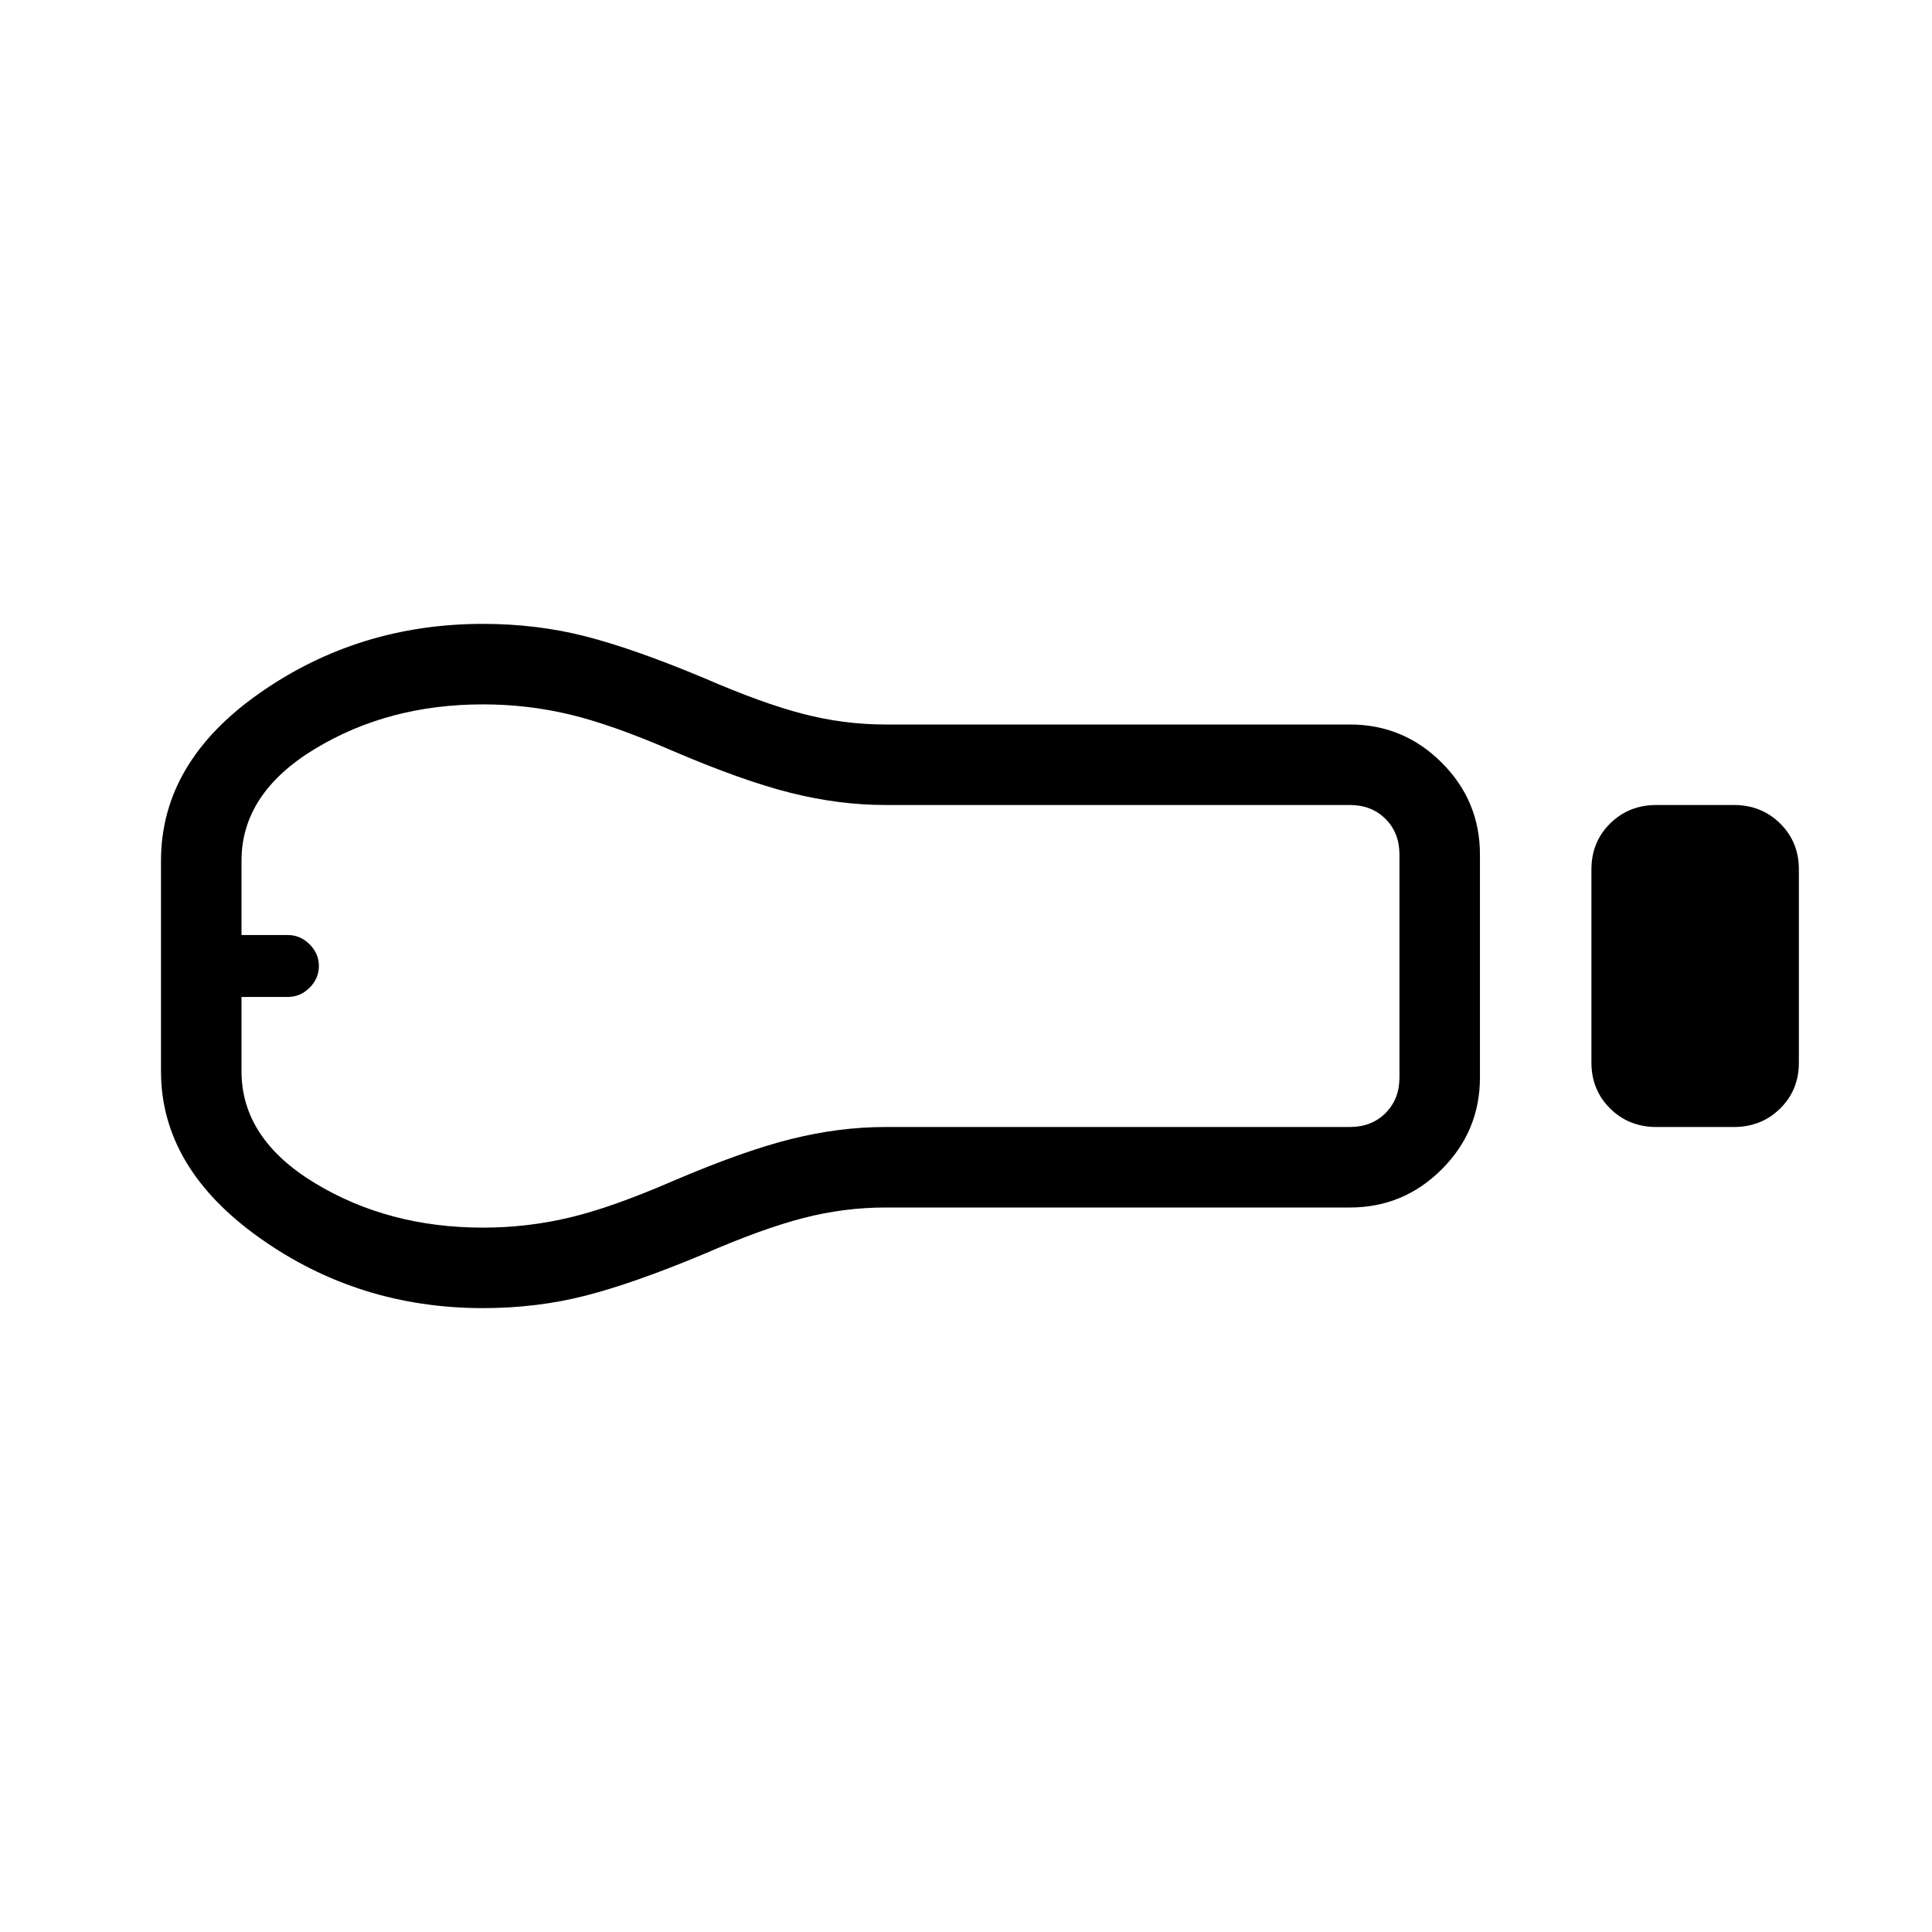 <svg viewBox="0 -960 960 960"><path d="M823.08-400q-13.73 0-23.02-9.2t-9.29-22.8v-96.01q0-13.61 9.29-22.8 9.29-9.19 23.02-9.19h38.46q13.73 0 23.02 9.2t9.29 22.8v96.01q0 13.61-9.29 22.8-9.29 9.19-23.02 9.19h-38.46Zm-152.31 40H440q-20.62 0-40.96 5.27-20.35 5.27-49.19 17.81-35.16 14.69-59.2 20.8Q266.61-310 240-310q-61.85 0-110.92-34.85Q80-379.69 80-427.69v-104.62q0-49 49.08-83.34Q178.15-650 240-650q26.61 0 50.65 6.12 24.04 6.11 59.2 20.8 28.84 12.54 49.19 17.81Q419.38-600 440-600h230.77q26.65 0 45.63 18.98 18.98 18.98 18.98 45.64v110.76q0 26.66-18.98 45.64T670.77-360ZM240-350q22 0 43-5t51-18q35-15 59-21t47-6h230.77q10.77 0 17.69-6.92 6.92-6.93 6.92-17.7v-110.76q0-10.77-6.92-17.7-6.92-6.92-17.69-6.92H440q-23 0-47-6t-59-21q-30-13-51-18t-43-5q-47 0-83.5 22.1T120-532.31v36.93h23.08q6.15 0 10.77 4.61 4.61 4.62 4.61 10.77 0 6.15-4.61 10.77-4.62 4.61-10.77 4.61H120v36.93q0 33.49 36.5 55.59T240-350ZM129.23-480Z"/></svg>
